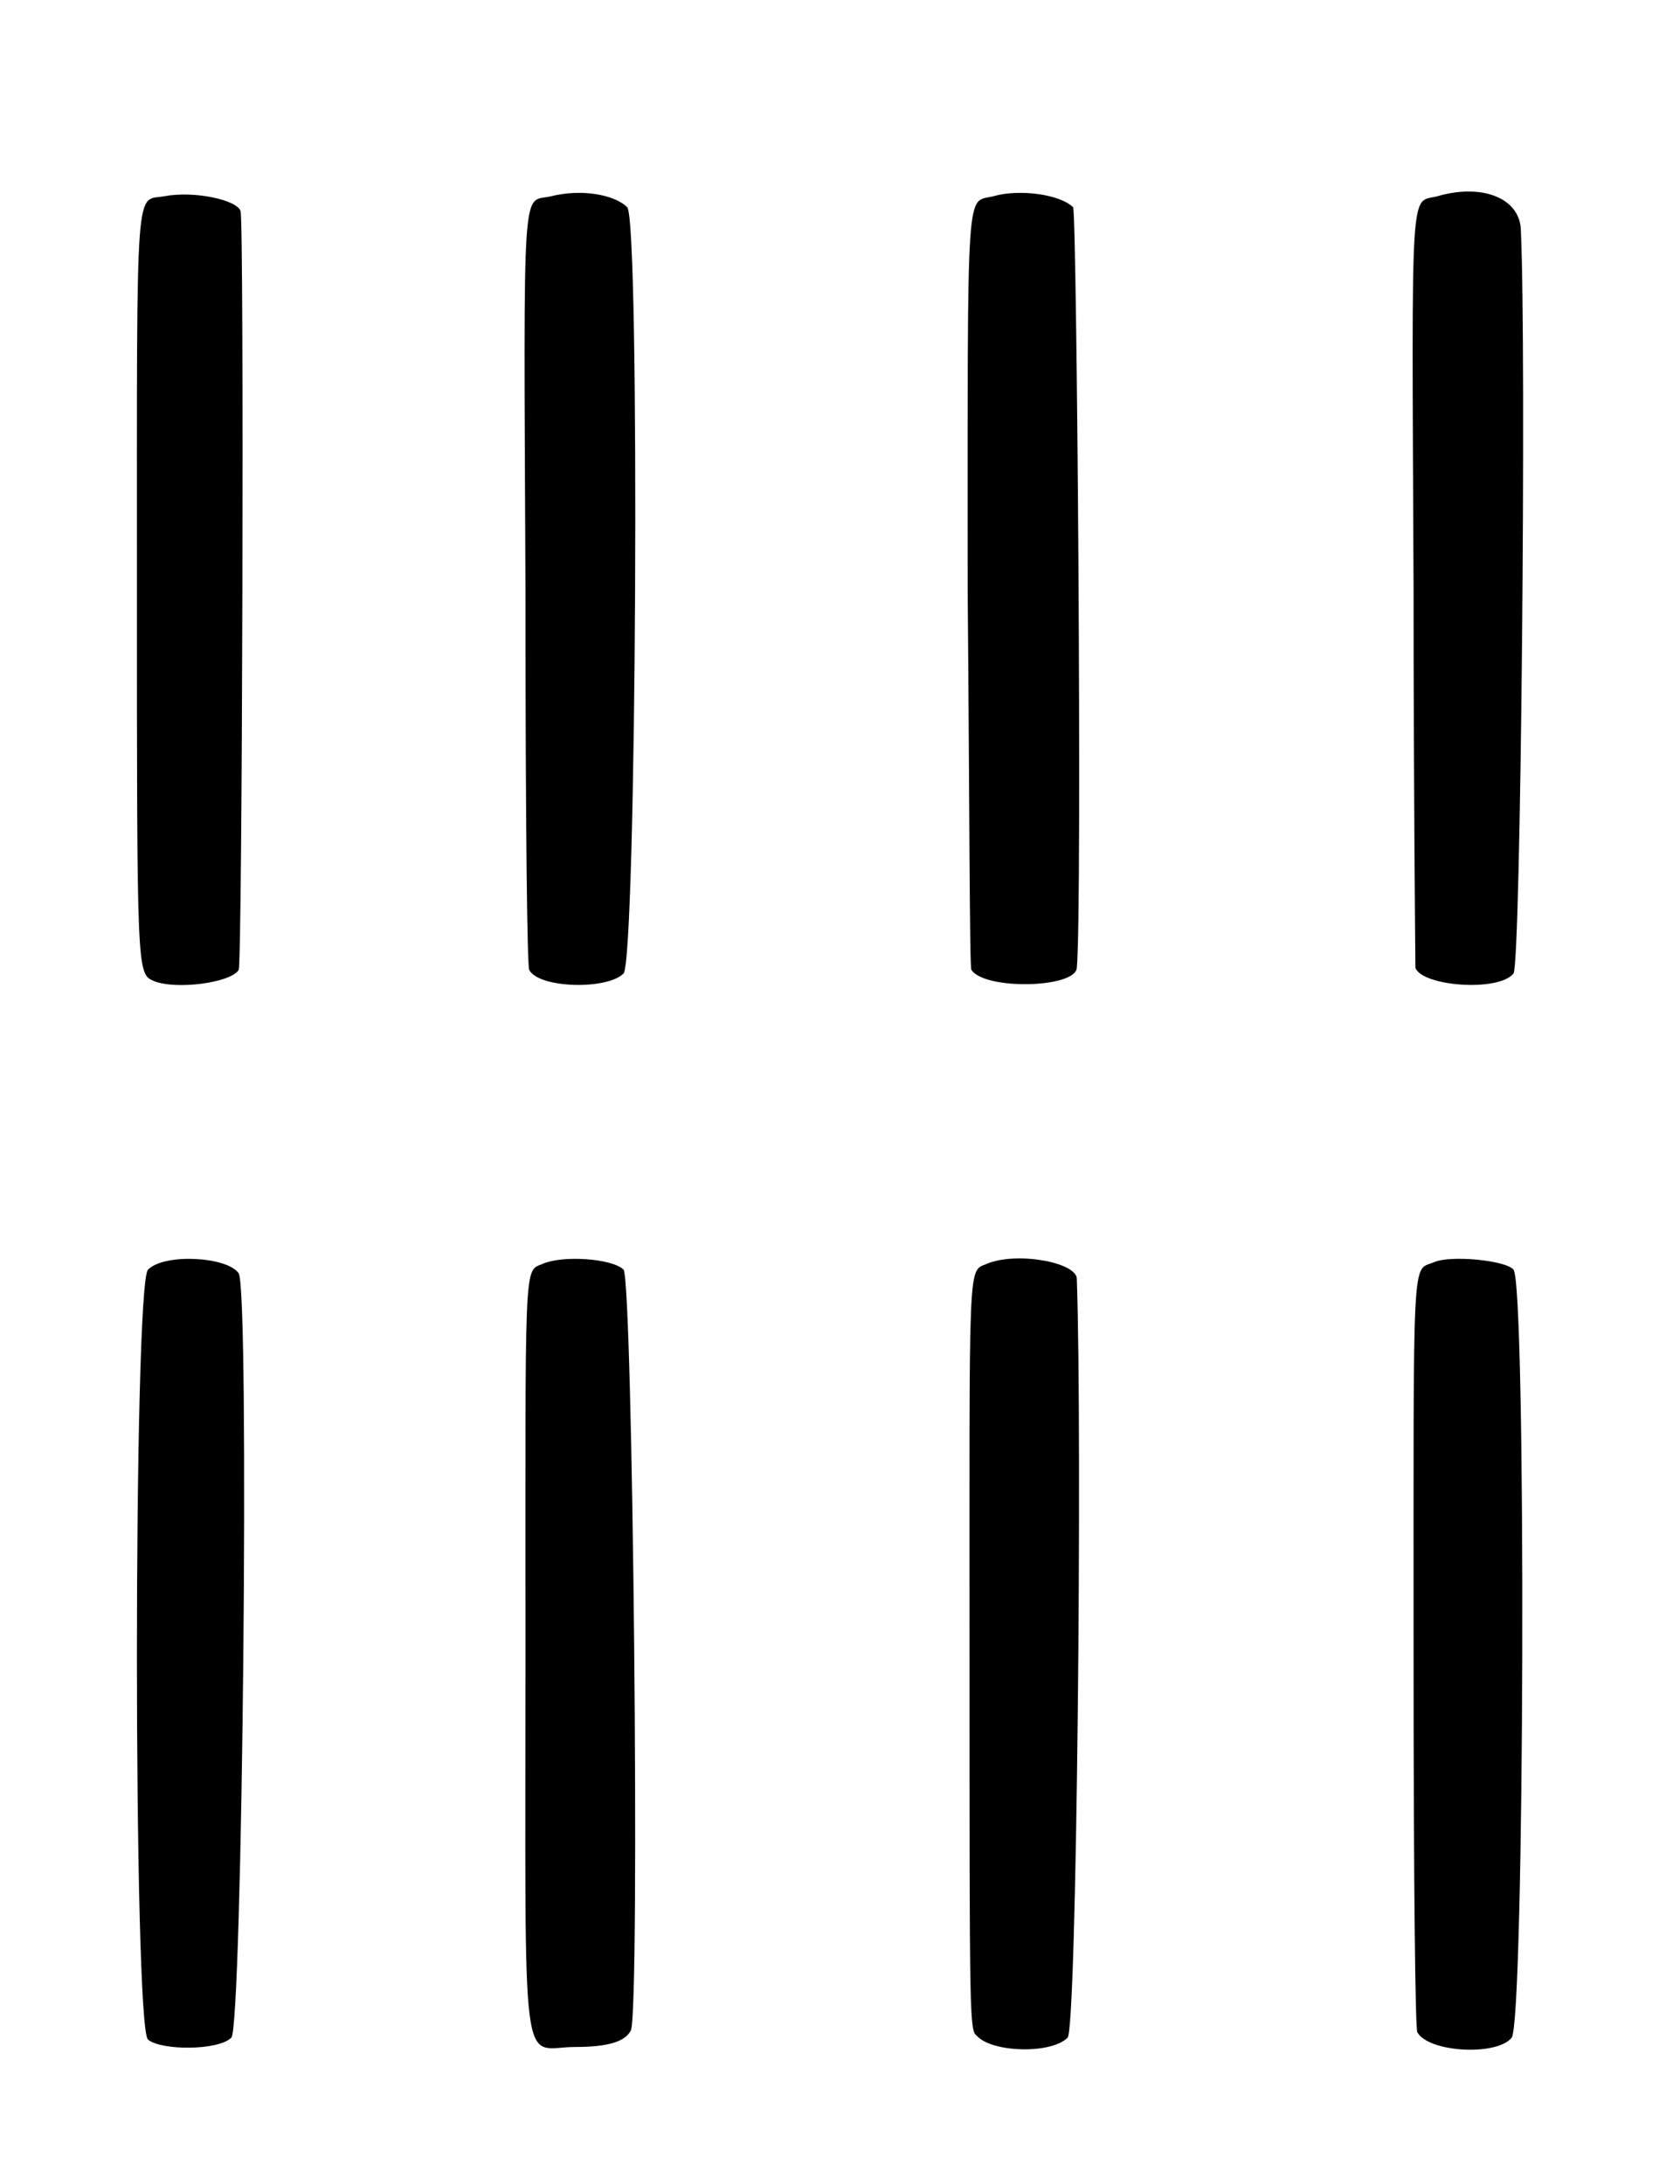 <?xml version="1.0" standalone="no"?>
<!DOCTYPE svg PUBLIC "-//W3C//DTD SVG 20010904//EN"
 "http://www.w3.org/TR/2001/REC-SVG-20010904/DTD/svg10.dtd">
<svg version="1.0" xmlns="http://www.w3.org/2000/svg"
 width="454pt" height="590pt" viewBox="0 0 454 590"
 preserveAspectRatio="xMidYMid meet">
<g transform="translate(0,590) scale(0.5,-0.5)"
fill="#000000" stroke="none">
<path d="M89 1074 c-16 -3 -15 14 -15 -210 0 -210 0 -210 9 -214 12 -5 42 -1
46 6 2 3 3 405 1 410 -2 6 -25 11 -41 8z"/>
<path d="M298 1074 c-16 -4 -15 16 -14 -212 0 -135 1 -203 2 -206 5 -10 42
-11 51 -2 7 7 9 407 2 414 -7 7 -25 10 -41 6z"/>
<path d="M537 1074 c-15 -4 -14 13 -14 -213 1 -112 1 -204 2 -205 7 -11 56
-10 57 1 3 33 0 408 -2 411 -7 7 -29 10 -43 6z"/>
<path d="M777 1074 c-15 -4 -14 13 -13 -212 0 -111 1 -203 1 -205 4 -10 45
-13 53 -3 4 4 7 338 4 401 0 18 -21 26 -45 19z"/>
<path d="M80 494 c-8 -8 -8 -410 0 -416 7 -6 38 -6 45 1 6 4 10 404 4 413 -6
9 -40 11 -49 2z"/>
<path d="M293 497 c-10 -4 -9 3 -9 -212 0 -235 -3 -211 27 -211 18 0 27 3 30
9 5 13 1 406 -4 411 -6 6 -33 8 -44 3z"/>
<path d="M533 497 c-10 -4 -9 3 -9 -213 0 -197 0 -201 4 -204 8 -9 40 -10 49
-1 5 4 8 324 5 410 0 9 -33 15 -49 8z"/>
<path d="M775 498 c-12 -5 -11 10 -11 -211 0 -131 1 -203 2 -205 6 -11 43 -13
51 -3 7 8 8 407 1 415 -4 5 -34 8 -43 4z"/>
</g>
</svg>
